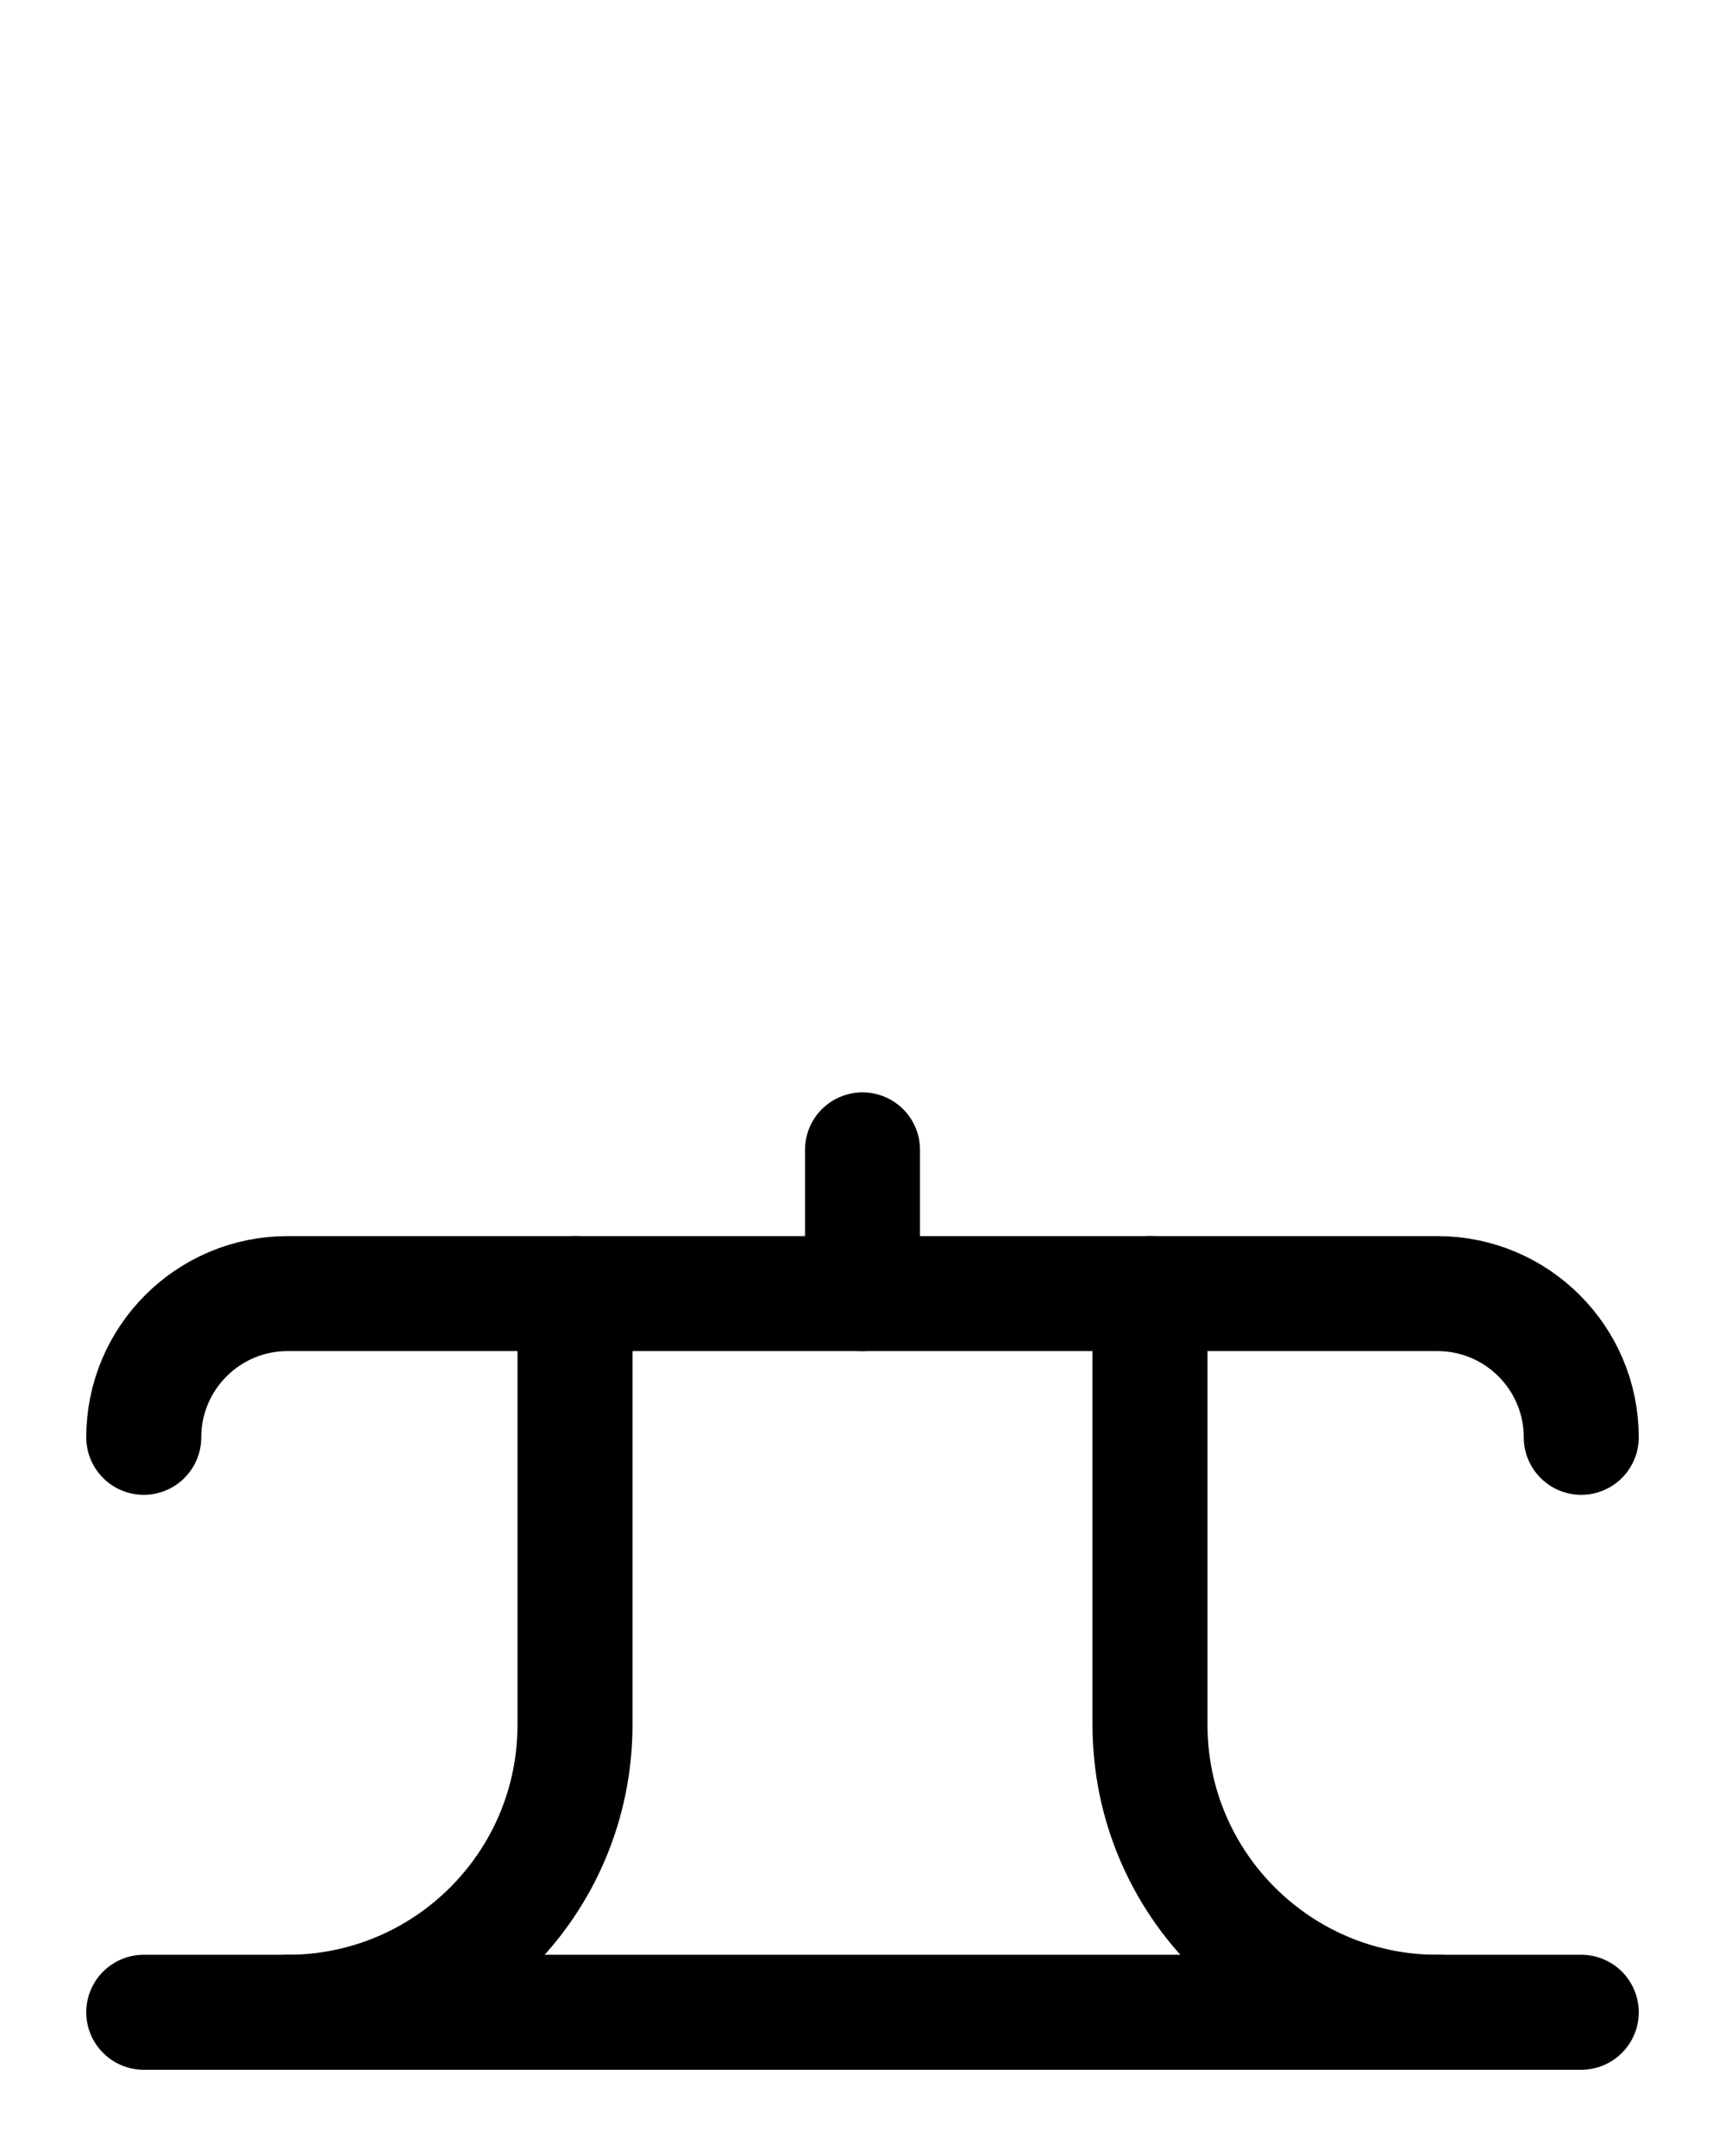 <?xml version="1.0" encoding="utf-8"?>
<!-- Generator: Adobe Illustrator 26.0.0, SVG Export Plug-In . SVG Version: 6.00 Build 0)  -->
<svg version="1.1" id="图层_1" xmlns="http://www.w3.org/2000/svg" xmlns:xlink="http://www.w3.org/1999/xlink" x="0px" y="0px"
	 viewBox="0 0 720 900" style="enable-background:new 0 0 720 900;" xml:space="preserve">
<style type="text/css">
	.st0{fill:none;stroke:#000000;stroke-width:48;stroke-linecap:round;stroke-linejoin:round;stroke-miterlimit:10;}
</style>
<line class="st0" x1="360" y1="480" x2="360" y2="540"/>
<path class="st0" d="M660,600c0-33.1-26.9-60-60-60H120c-33.1,0-60,26.9-60,60"/>
<path class="st0" d="M240,540v180c0,66.3-53.7,120-120,120"/>
<path class="st0" d="M480,540v180c0,66.3,53.7,120,120,120"/>
<line class="st0" x1="60" y1="840" x2="660" y2="840"/>
</svg>

